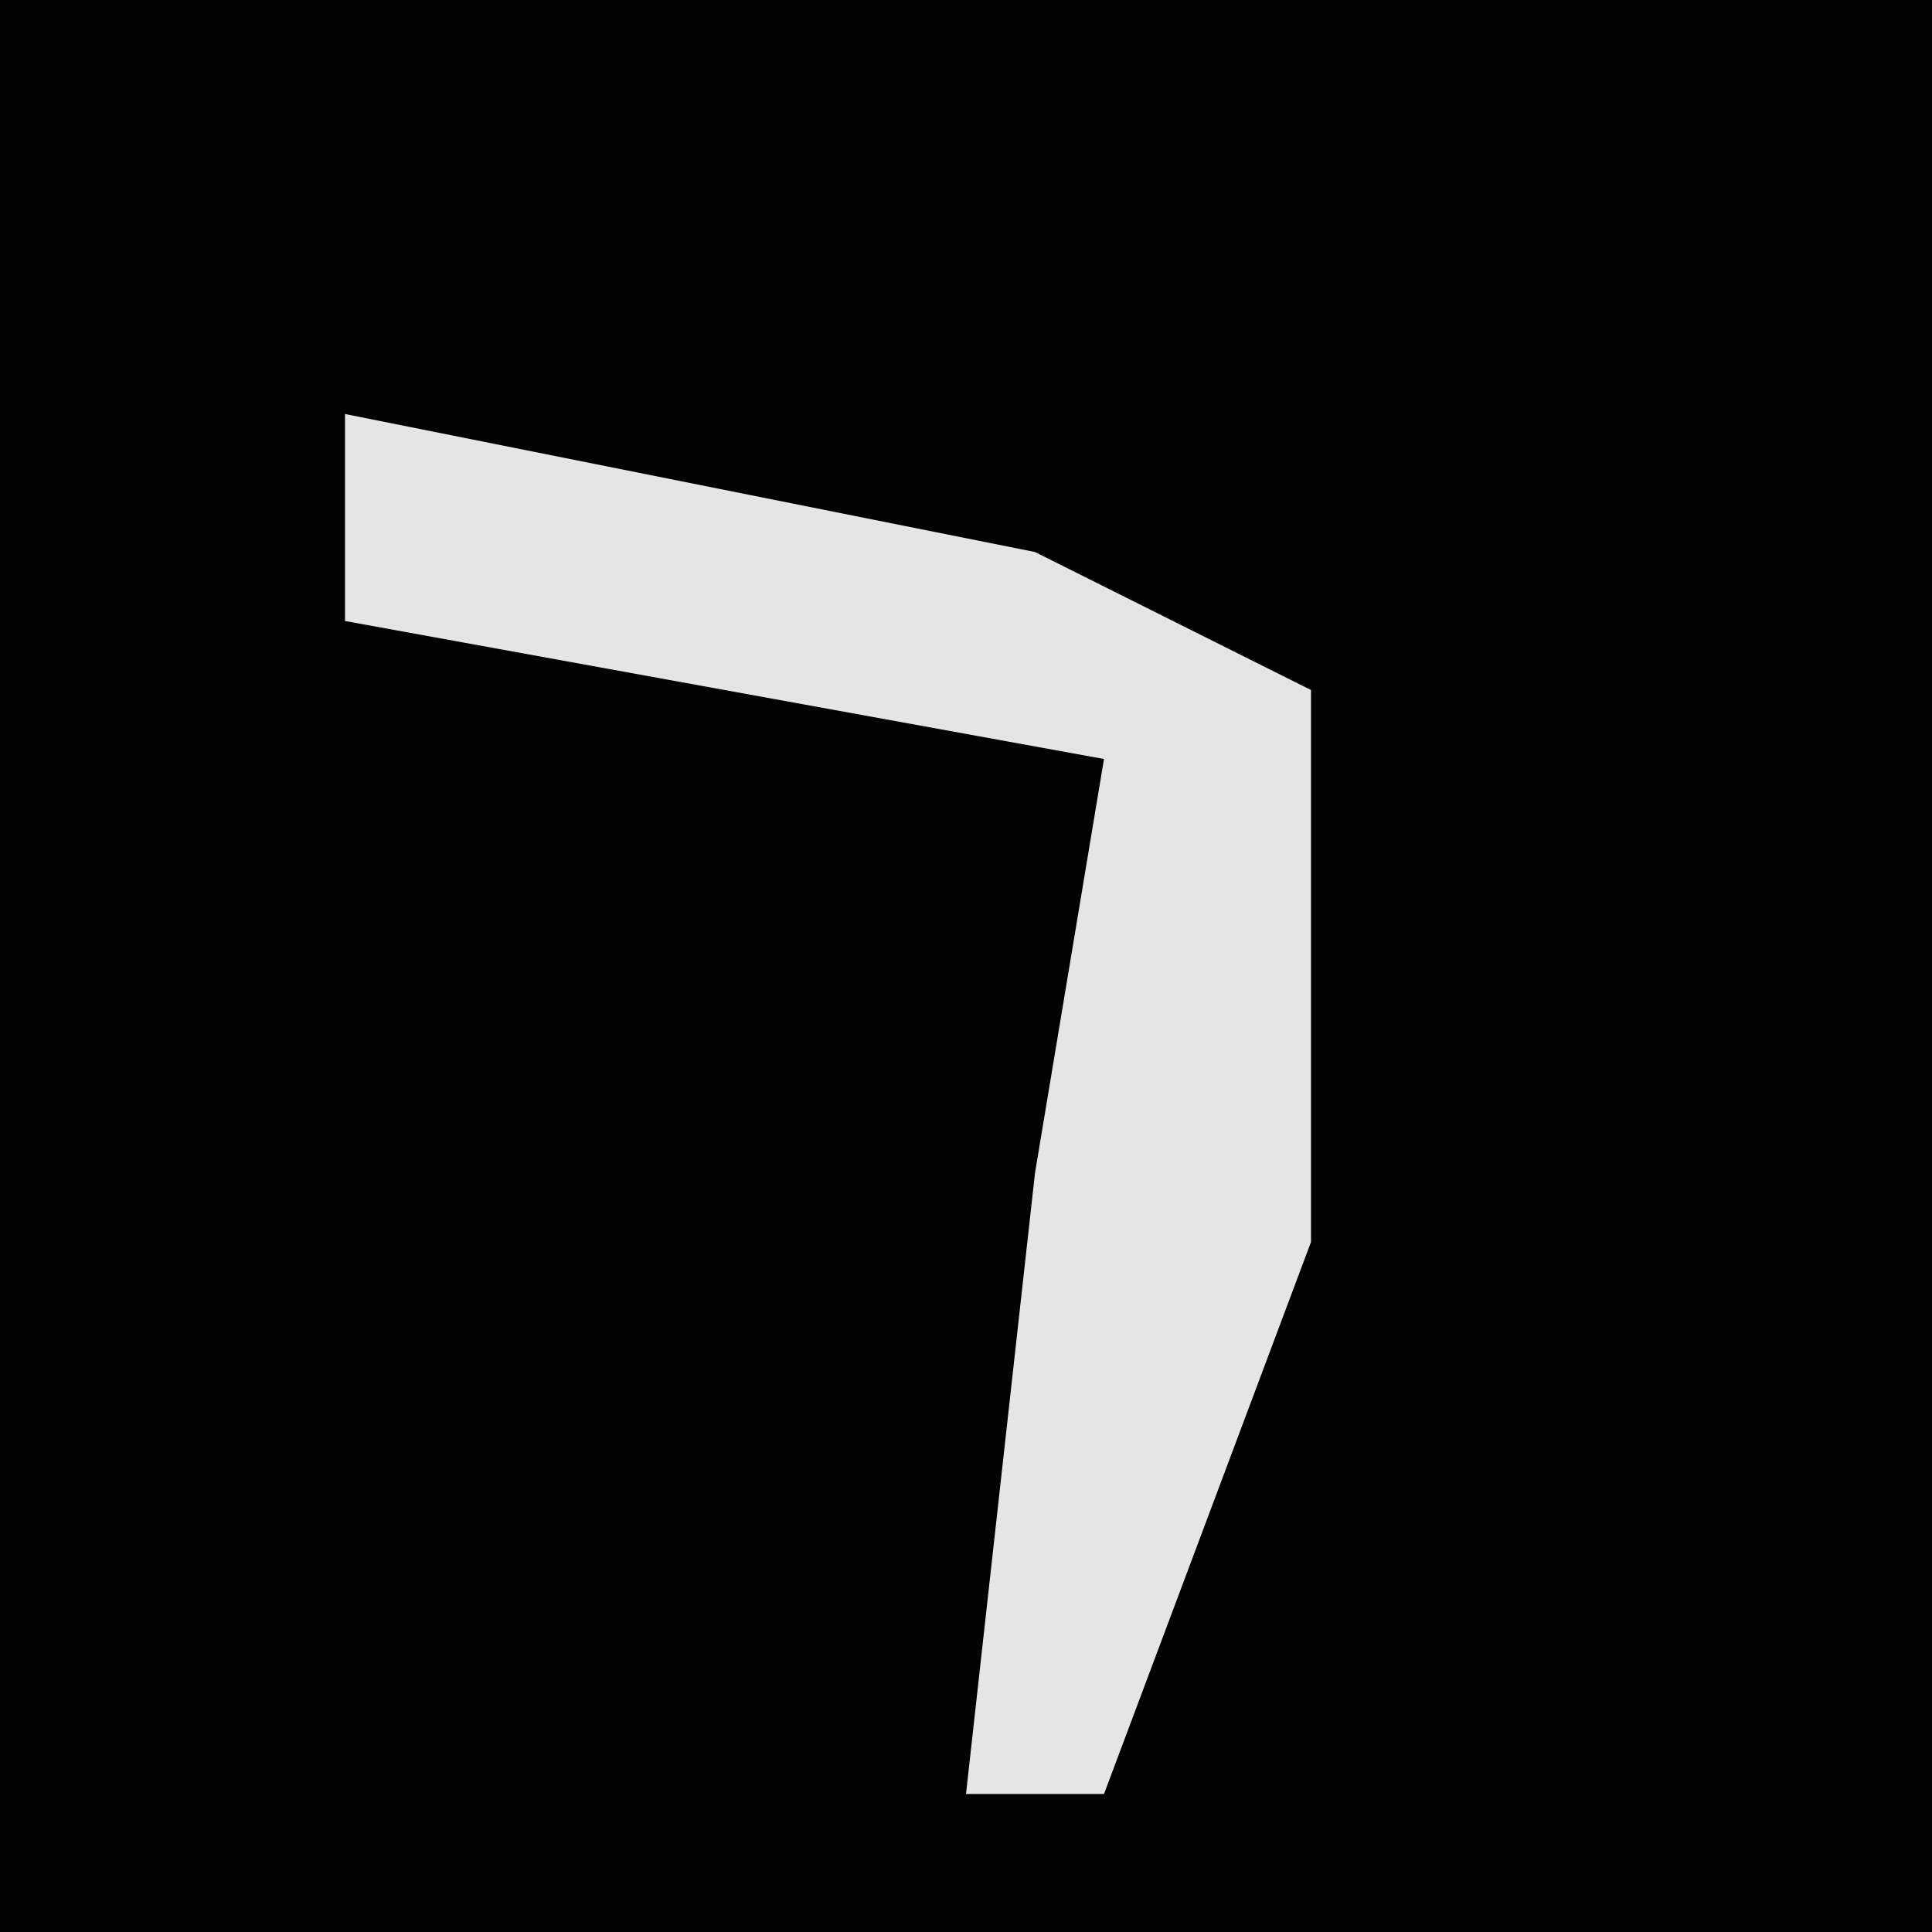 <?xml version="1.0" encoding="UTF-8"?>
<svg version="1.1" xmlns="http://www.w3.org/2000/svg" width="28" height="28">
<path d="M0,0 L28,0 L28,28 L0,28 Z " fill="#020202" transform="translate(0,0)"/>
<path d="M0,0 L10,2 L14,4 L14,12 L11,20 L9,20 L10,11 L11,5 L0,3 Z " fill="#E5E5E5" transform="translate(5,6)"/>
</svg>
